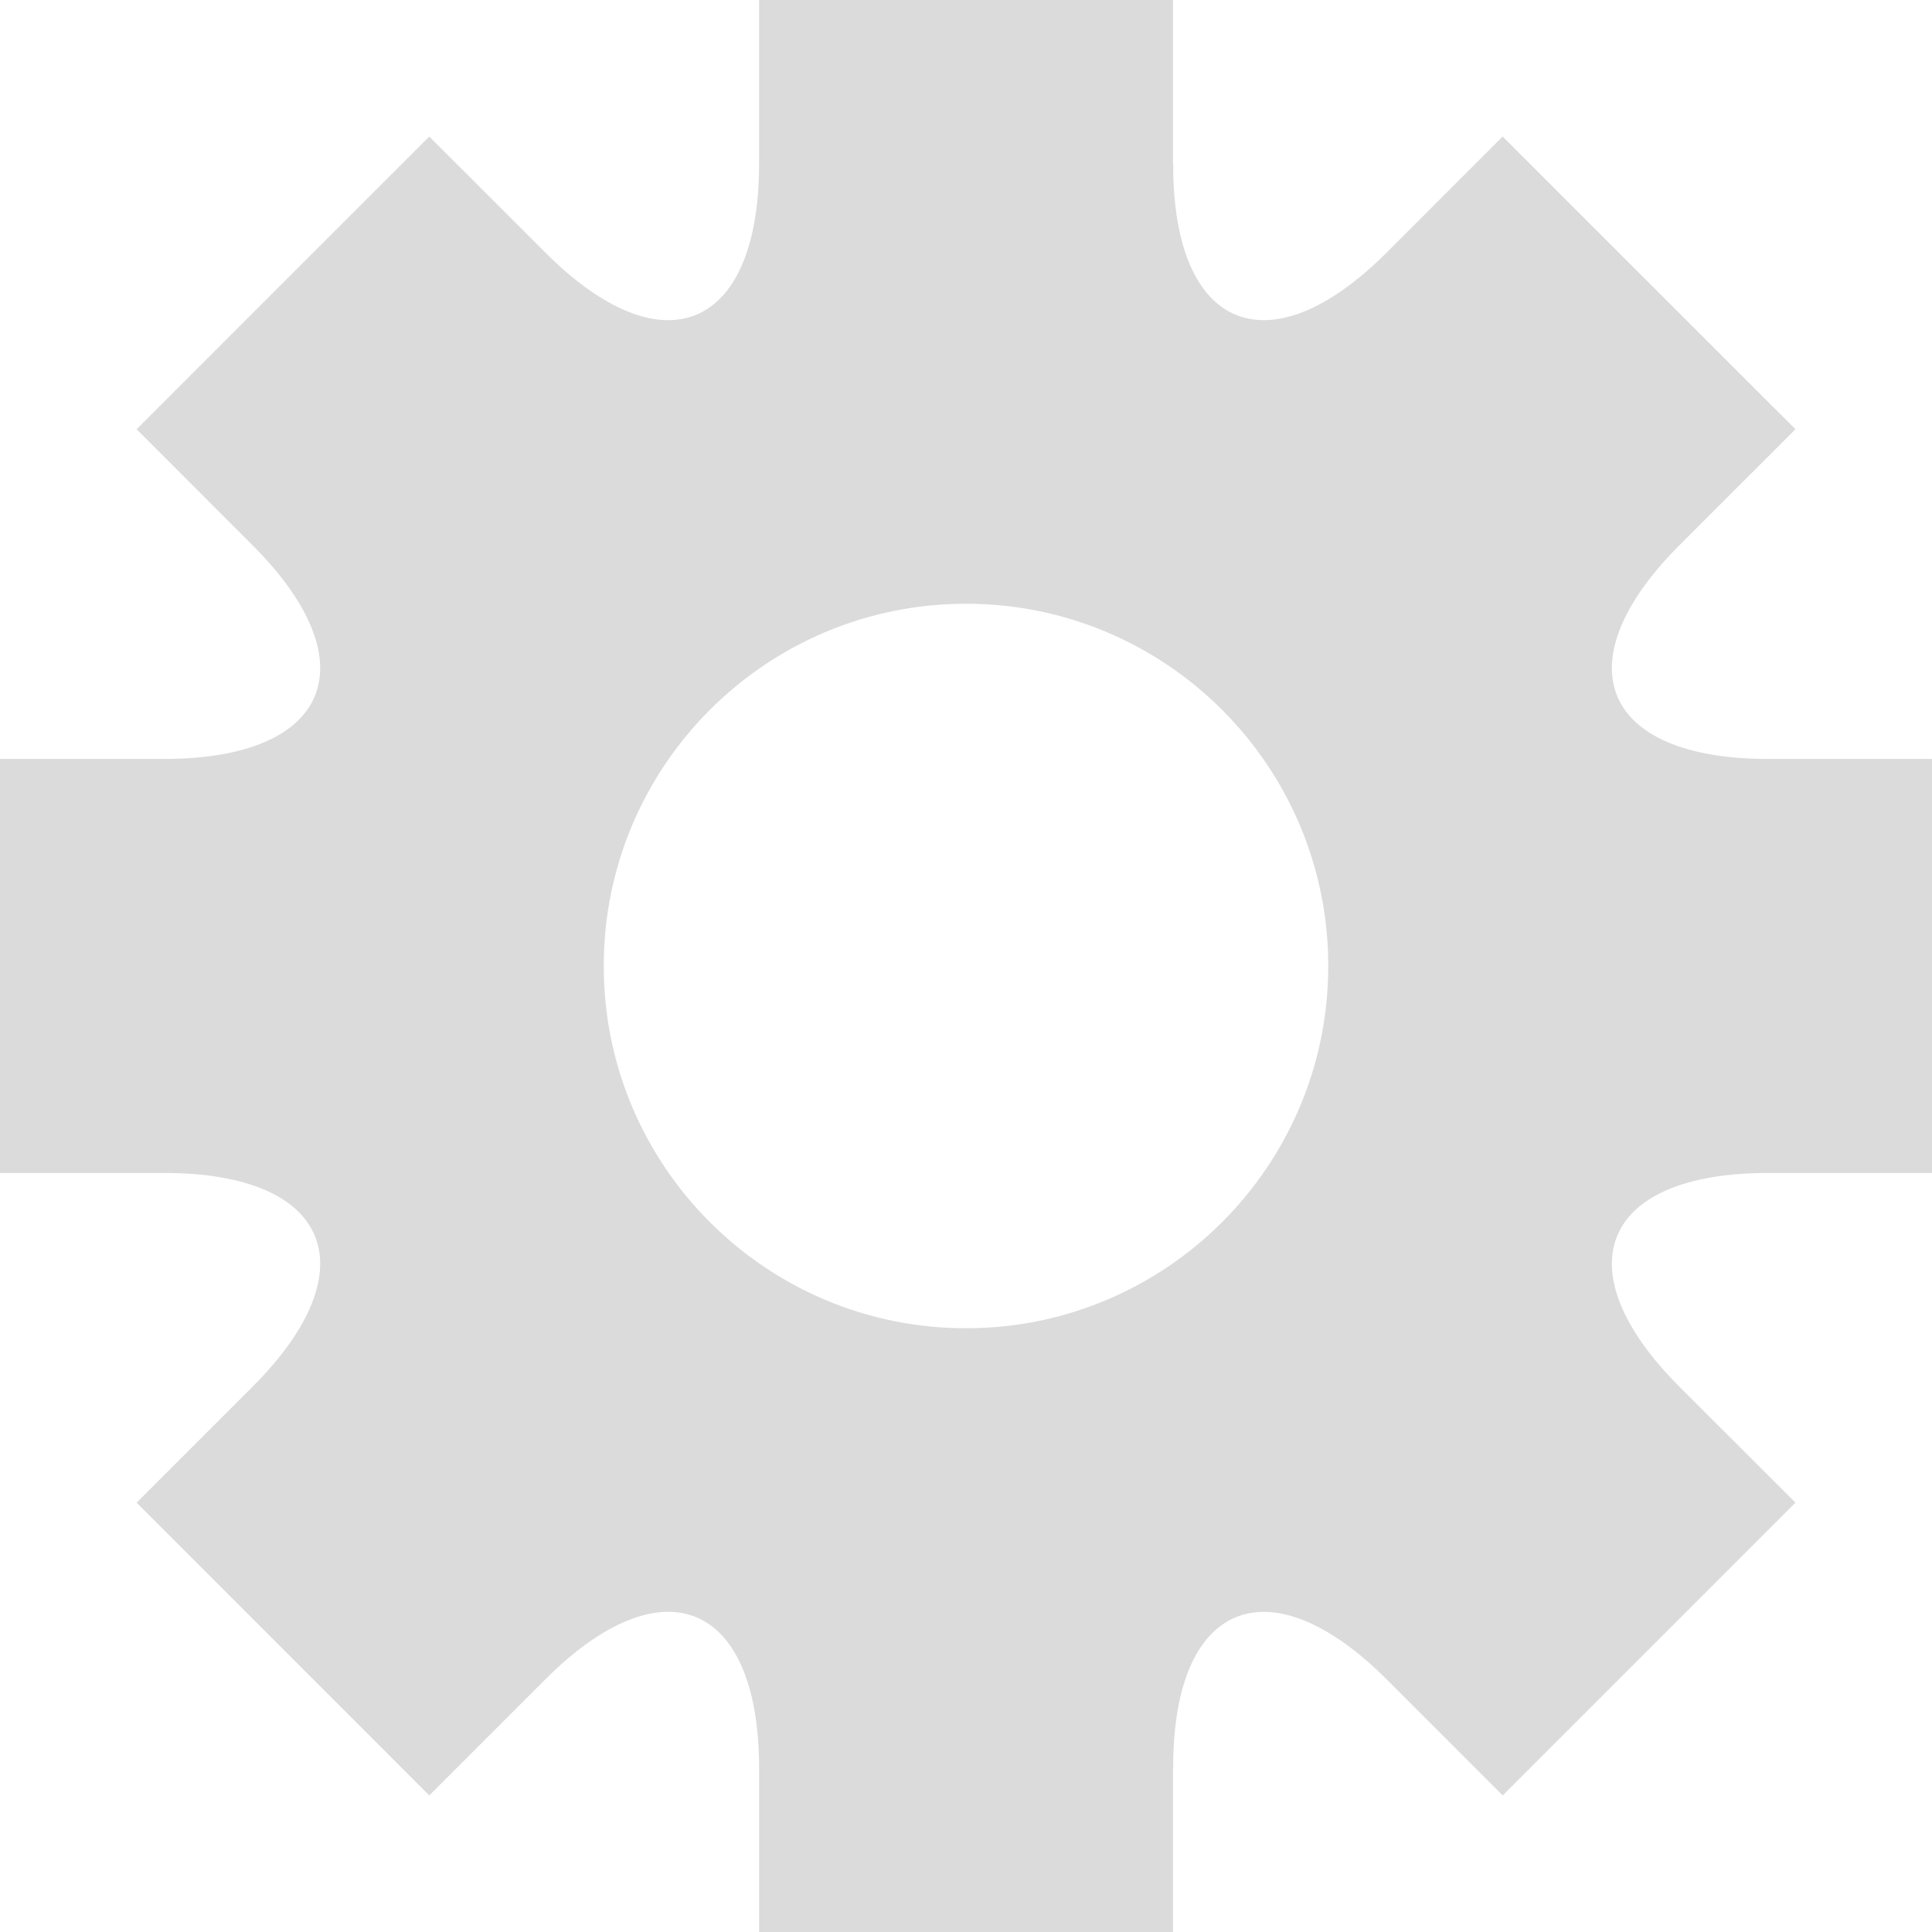 <?xml version="1.0" encoding="iso-8859-1"?>
<!-- Generator: Adobe Illustrator 16.0.0, SVG Export Plug-In . SVG Version: 6.00 Build 0)  -->
<!DOCTYPE svg PUBLIC "-//W3C//DTD SVG 1.1//EN" "http://www.w3.org/Graphics/SVG/1.1/DTD/svg11.dtd">
<svg version="1.1" id="Capa_1" xmlns="http://www.w3.org/2000/svg" xmlns:xlink="http://www.w3.org/1999/xlink" x="0px" y="0px"
	 width="485.213px" height="485.212px" viewBox="0 0 485.213 485.212" style="width: 10px; height: 10px; margin-top: 3px;"
	 xml:space="preserve">
<g>
	<path fill="#dbdbdb" d="M444.02,294.582h41.192V190.603H444.02c-41.784,0-51.734-24.136-22.275-53.634l29.174-29.169l-73.535-73.507
		l-29.136,29.141c-29.529,29.526-53.695,19.518-53.606-22.21c0-0.119-0.061-0.177-0.061-0.266V0H190.646v41.343
		c-0.117,41.64-24.194,51.59-53.676,22.096l-29.158-29.144L34.309,107.8l29.144,29.169c29.512,29.498,19.501,53.634-22.213,53.634
		H0.001v103.979h41.238c41.714,0,51.723,24.133,22.213,53.662l-29.139,29.146l73.501,73.529l29.16-29.169
		c29.479-29.468,53.555-19.518,53.676,22.095v41.368h103.934v-40.958c0-0.089,0.056-0.178,0.056-0.266
		c-0.089-41.725,24.077-51.707,53.606-22.239l29.146,29.169l73.53-73.539l-29.17-29.136
		C392.285,318.714,402.235,294.582,444.02,294.582z M242.607,333.584c-50.244,0-90.978-40.754-90.978-90.979
		c0-50.227,40.734-90.978,90.978-90.978c50.231,0,90.979,40.751,90.979,90.978C333.587,292.831,292.839,333.584,242.607,333.584z"/>
</g>
</svg>
